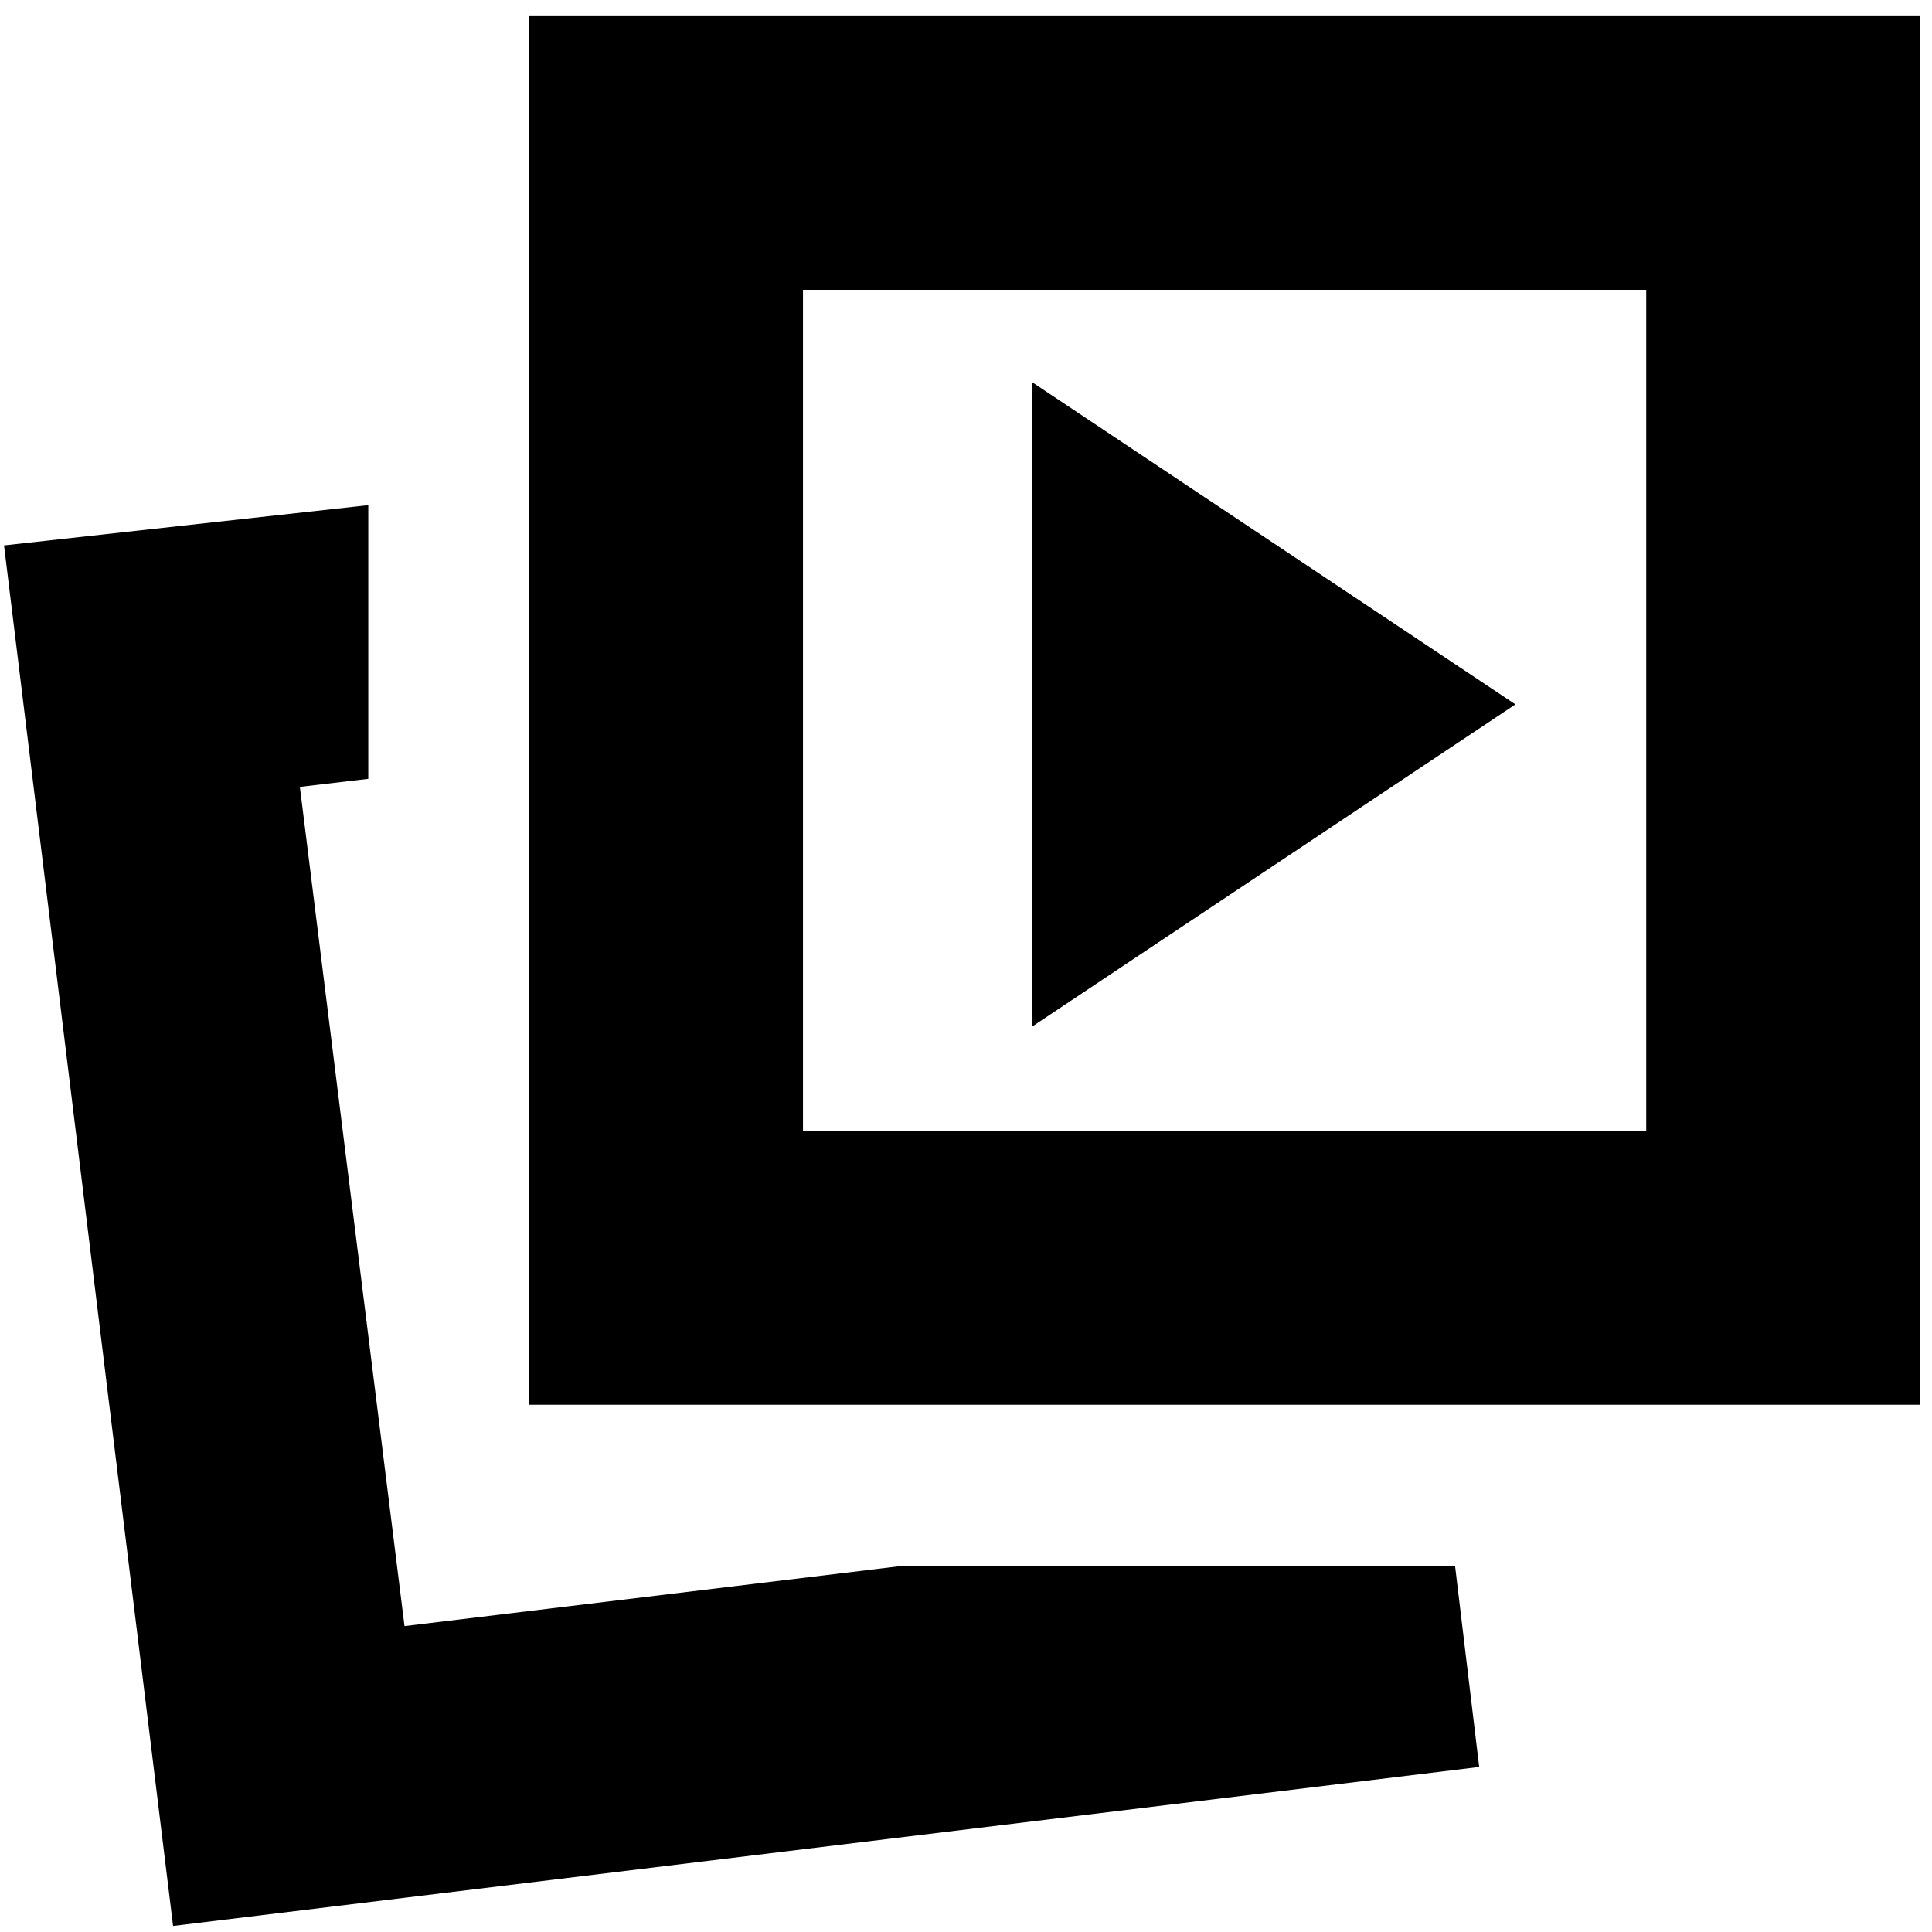 <svg xmlns="http://www.w3.org/2000/svg" height="24" viewBox="0 -960 960 960" width="24"><path d="m513-450 240-160-240-160v320Zm-64 268h274l12 100L86-3 2-689l181-20v136l-34 4 52 417 248-30Zm-186-80v-690h691v690H263Zm136-136h419v-418H399v418ZM201-152Zm407-455Z"/></svg>